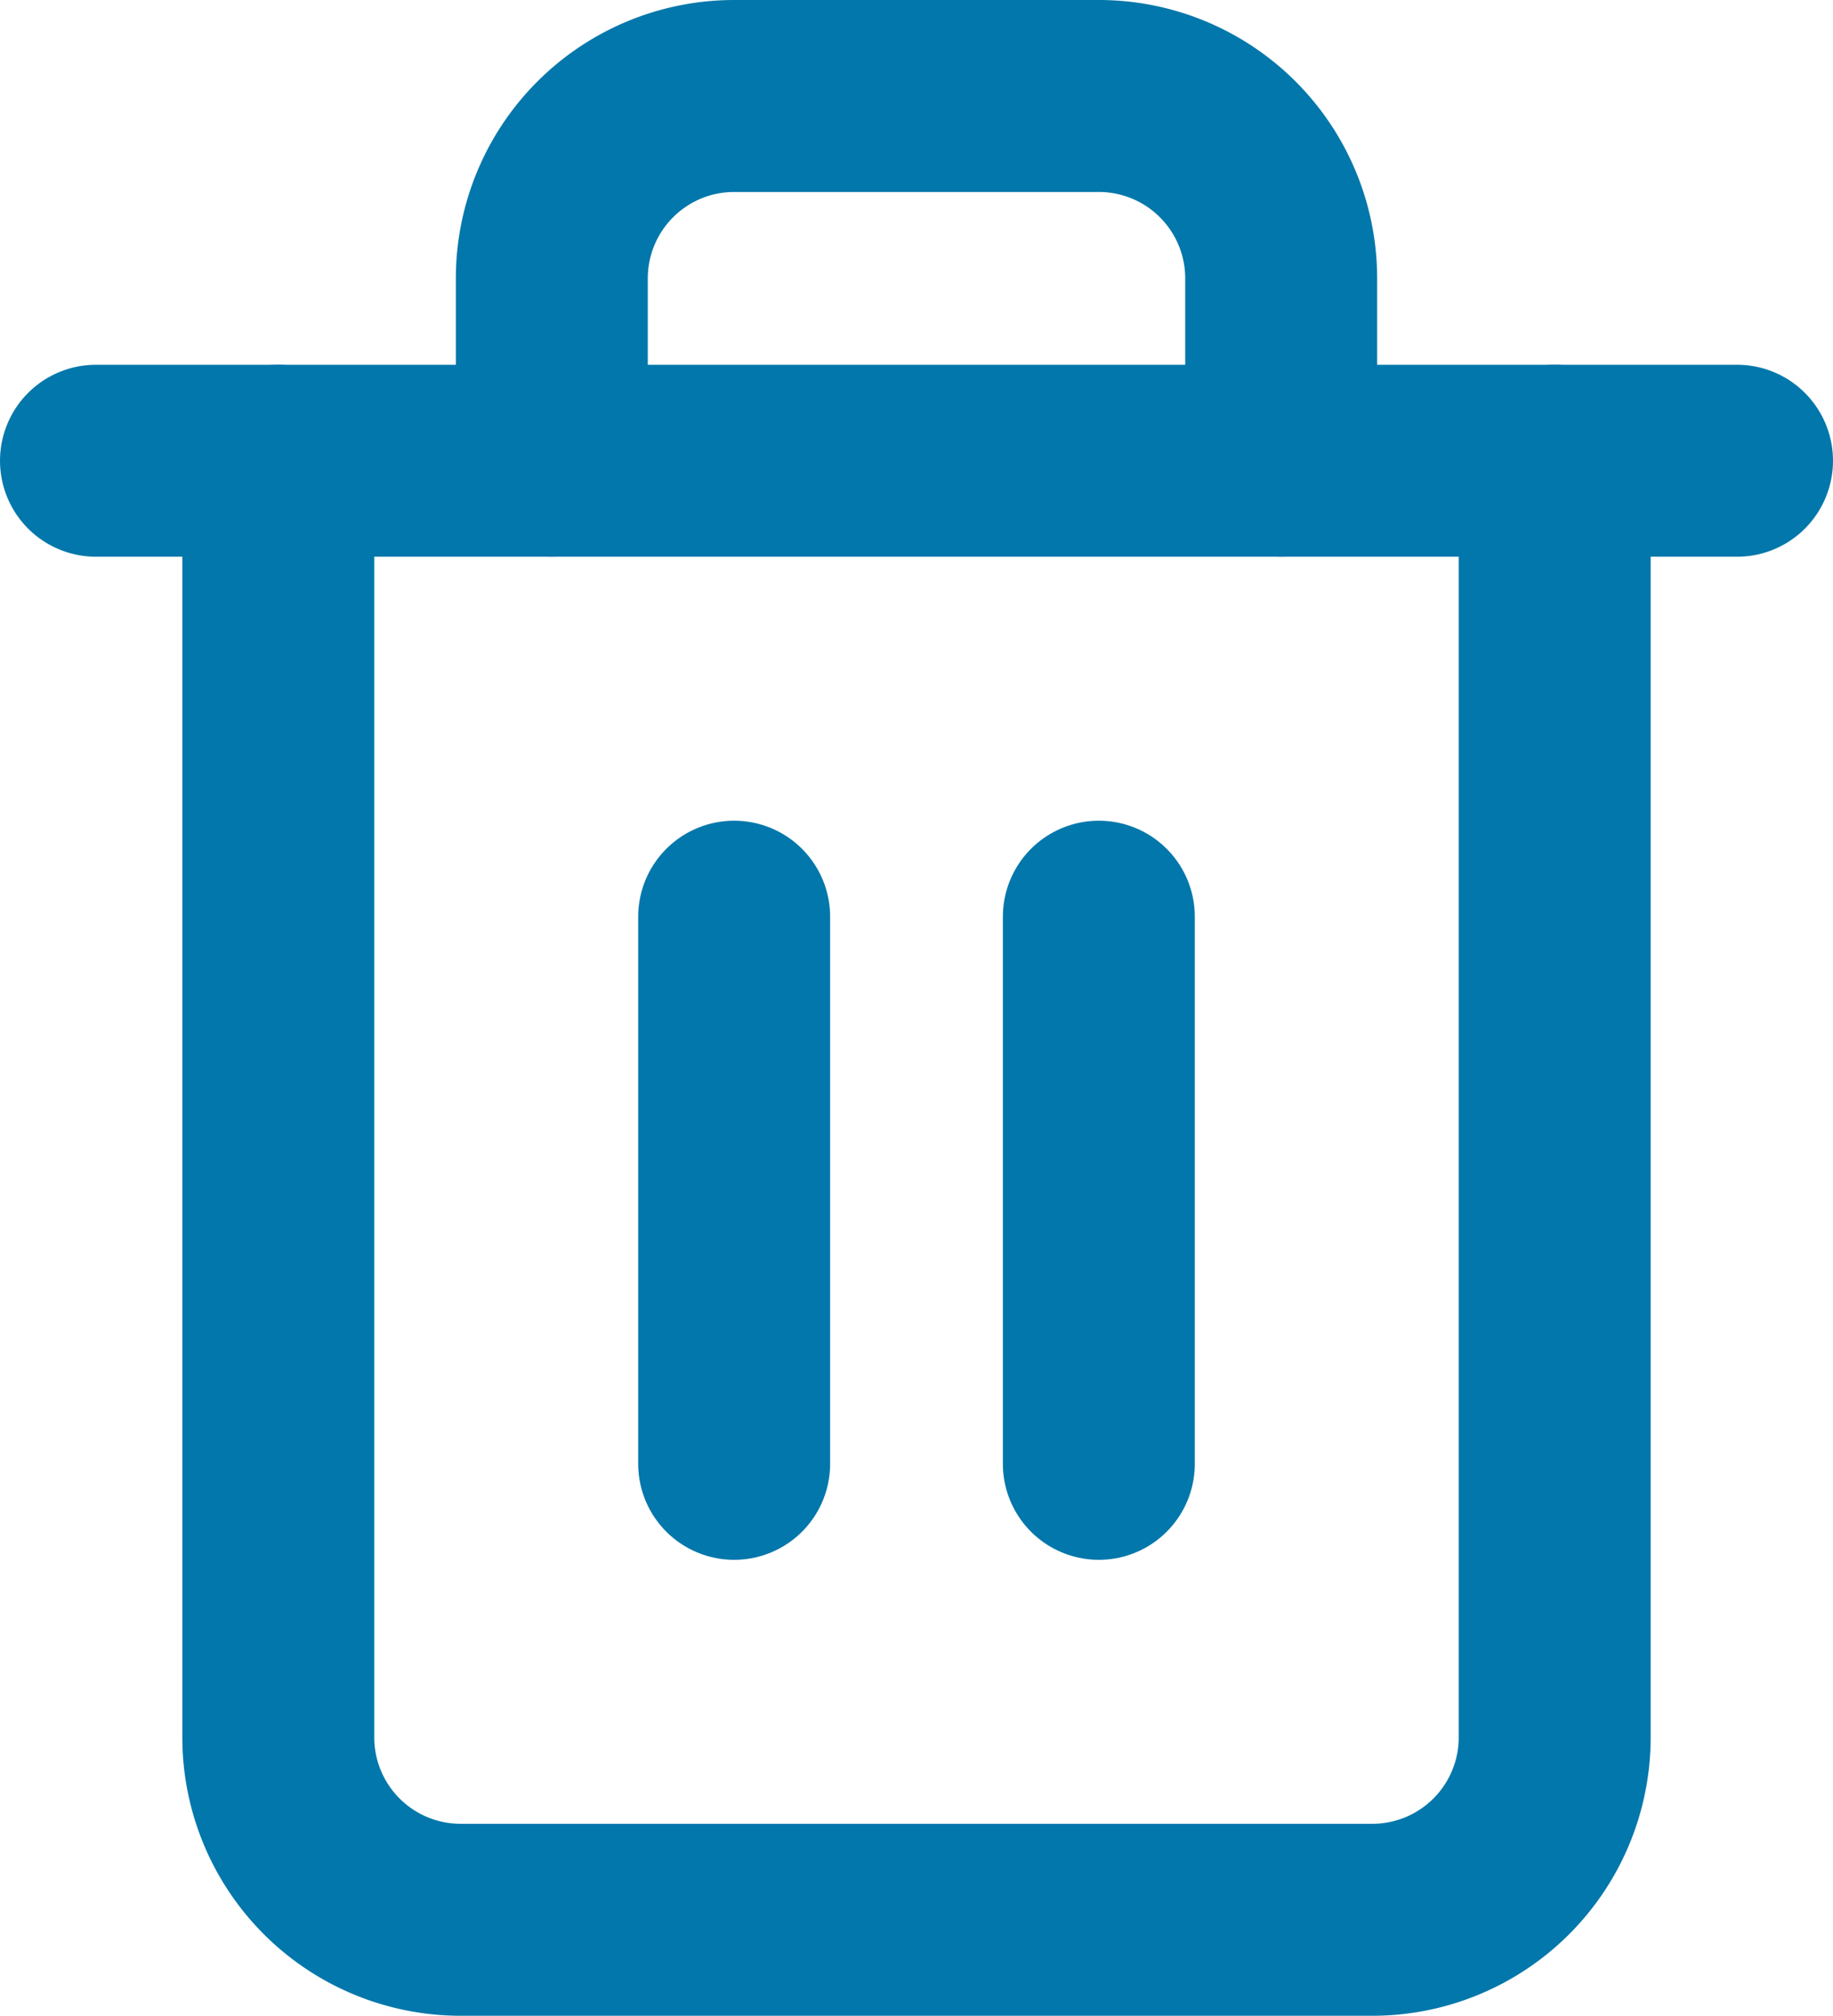<svg xmlns="http://www.w3.org/2000/svg" width="19.1" height="21" viewBox="0 0 19.1 21">
  <g id="Icon_feather-trash-2" data-name="Icon feather-trash-2" transform="translate(-3.5 -2)">
    <path id="Path_45" data-name="Path 45" d="M4.5,9H21.6" transform="translate(0 -2.2)" fill="none" stroke="#0277ab" stroke-linecap="round" stroke-linejoin="round" stroke-width="2"/>
    <path id="Path_46" data-name="Path 46" d="M20.8,6.8V20.1A1.9,1.9,0,0,1,18.9,22H9.4a1.9,1.9,0,0,1-1.9-1.9V6.8m2.85,0V4.9A1.9,1.9,0,0,1,12.25,3h3.8a1.9,1.9,0,0,1,1.9,1.9V6.8" transform="translate(-1.1)" fill="none" stroke="#0277ab" stroke-linecap="round" stroke-linejoin="round" stroke-width="2"/>
    <path id="Path_47" data-name="Path 47" d="M15,16.5v5.7" transform="translate(-3.85 -4.95)" fill="none" stroke="#0277ab" stroke-linecap="round" stroke-linejoin="round" stroke-width="2"/>
    <path id="Path_48" data-name="Path 48" d="M21,16.5v5.7" transform="translate(-6.05 -4.95)" fill="none" stroke="#0277ab" stroke-linecap="round" stroke-linejoin="round" stroke-width="2"/>
  </g>
</svg>
